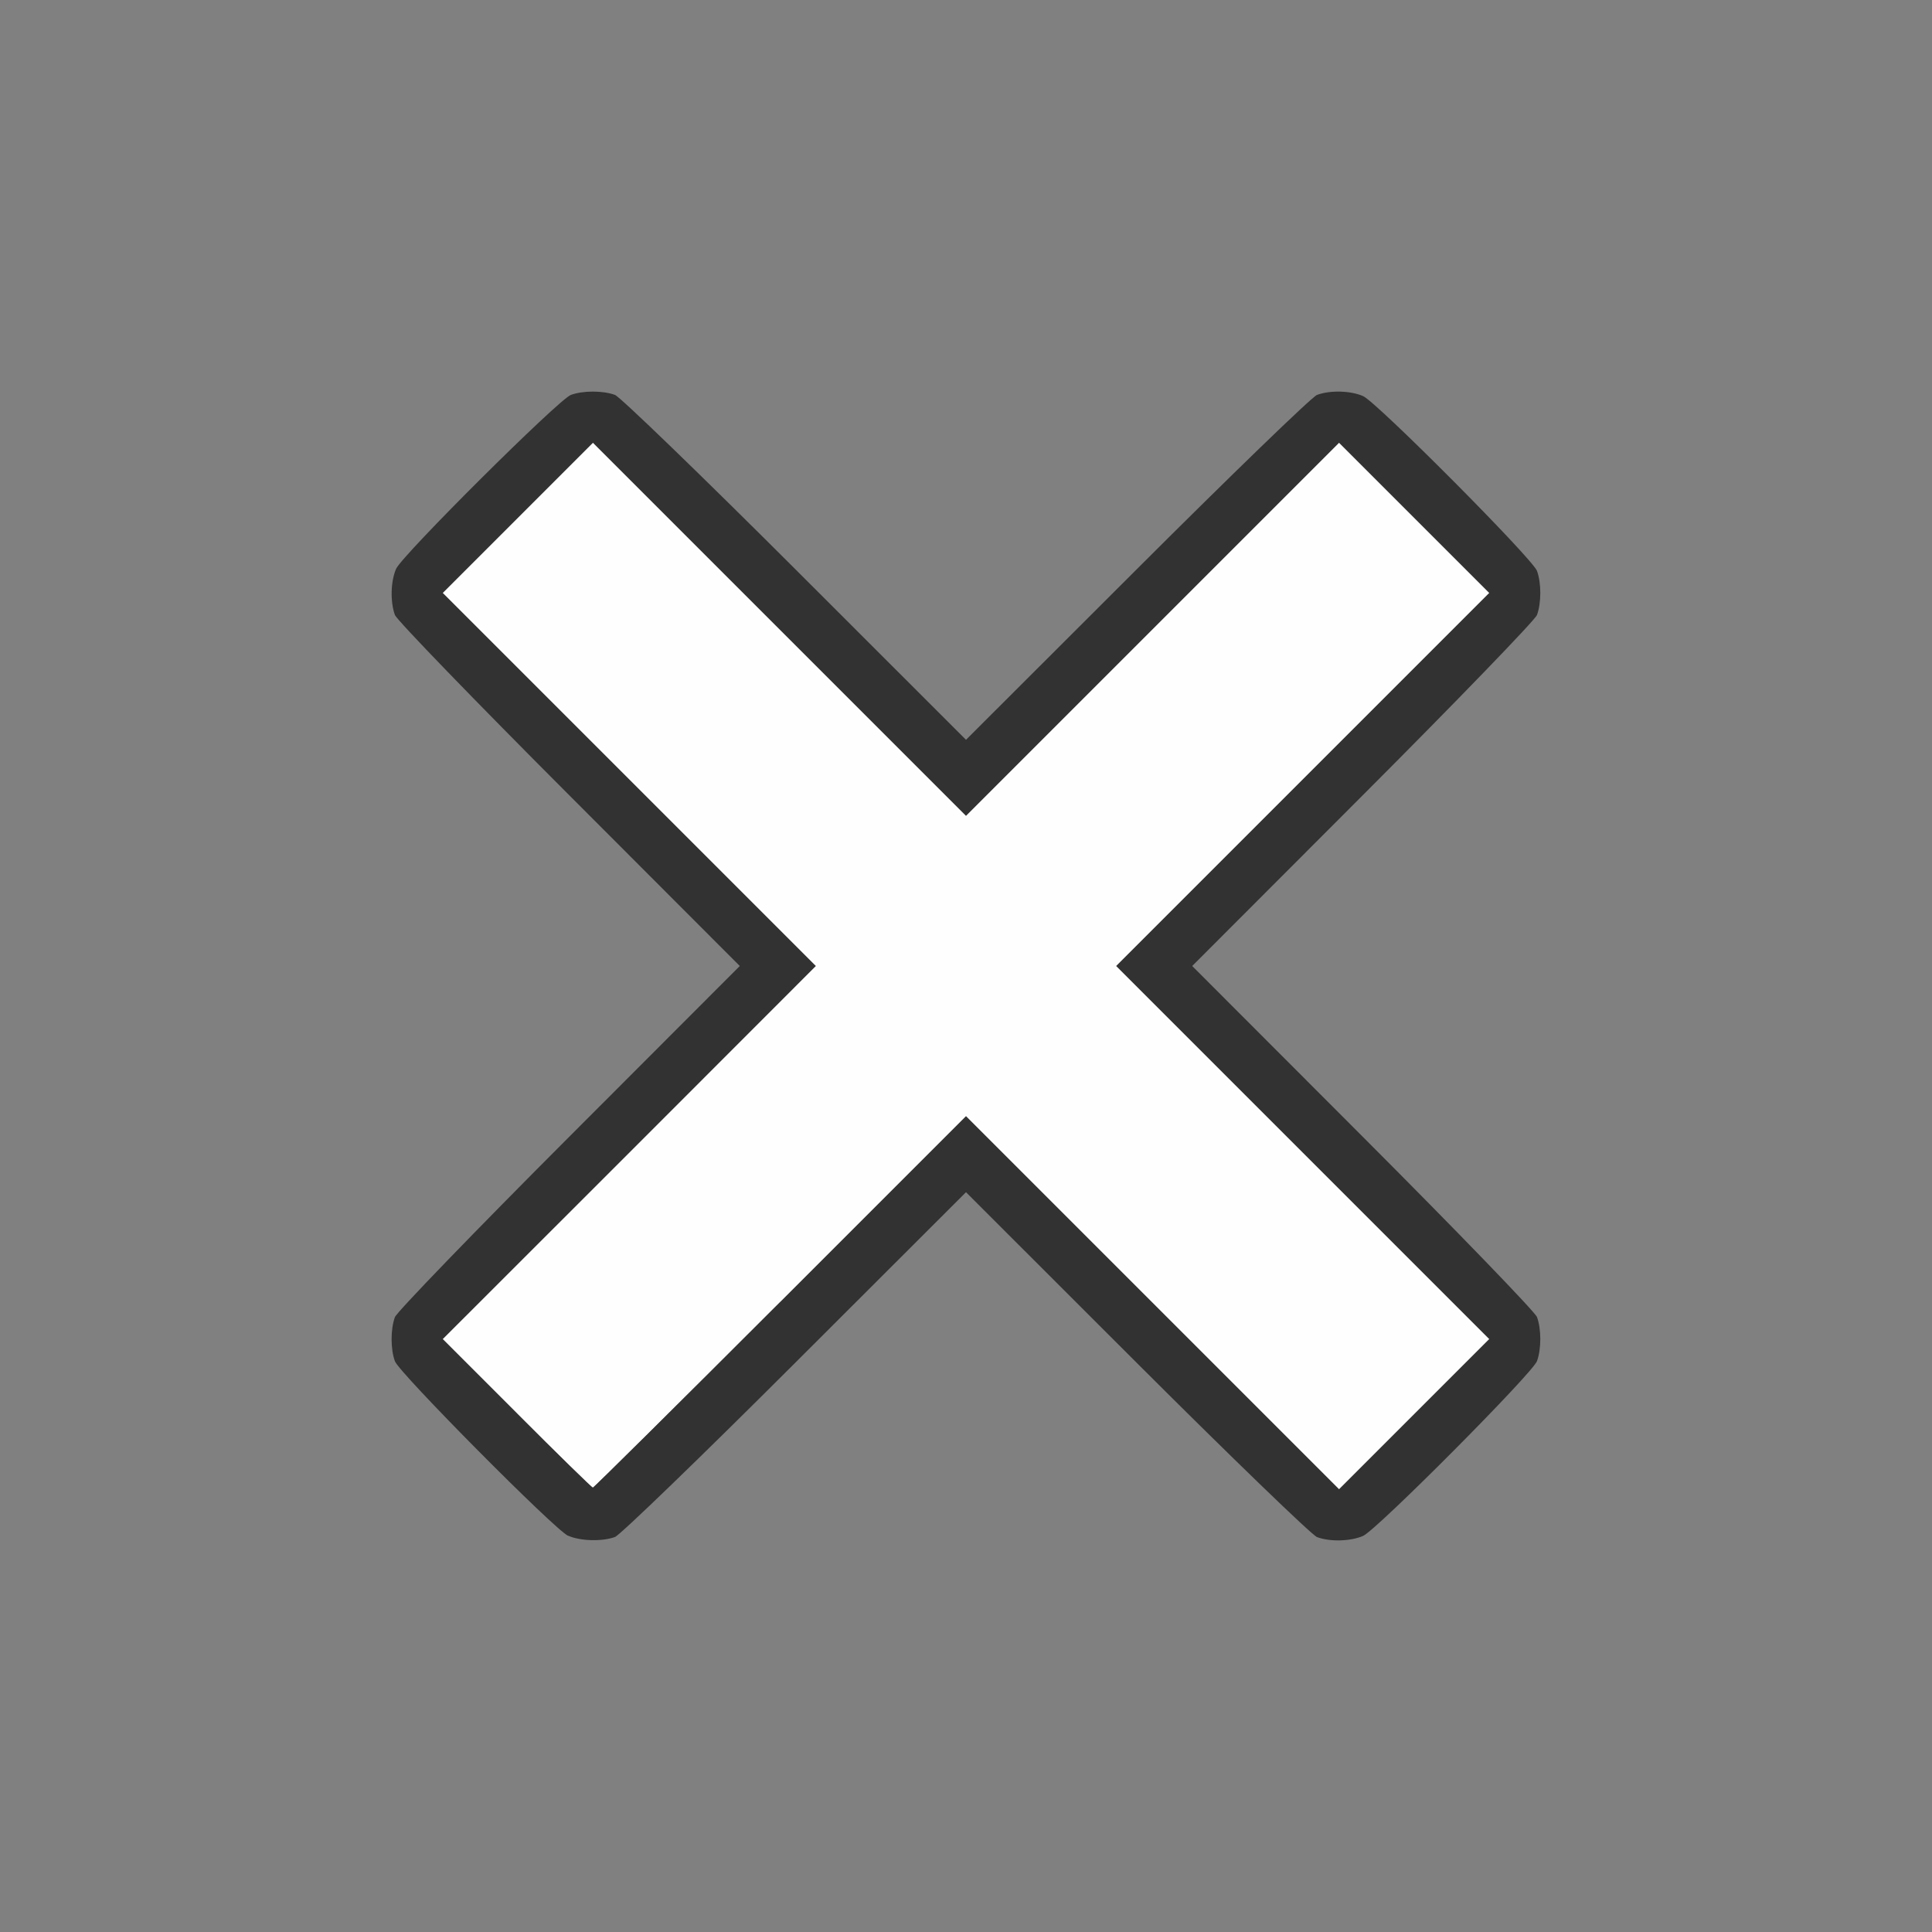 <?xml version="1.0" encoding="UTF-8" standalone="no"?>
<!-- Created with Inkscape (http://www.inkscape.org/) -->

<svg
   version="1.1"
   id="svg2"
   width="1600"
   height="1600"
   viewBox="0 0 1600 1600"
   sodipodi:docname="x.svg"
   inkscape:version="1.2.2 (732a01da63, 2022-12-09)"
   xmlns:inkscape="http://www.inkscape.org/namespaces/inkscape"
   xmlns:sodipodi="http://sodipodi.sourceforge.net/DTD/sodipodi-0.dtd"
   xmlns="http://www.w3.org/2000/svg"
   xmlns:svg="http://www.w3.org/2000/svg"
   xmlns:rdf="http://www.w3.org/1999/02/22-rdf-syntax-ns#"
   xmlns:cc="http://creativecommons.org/ns#"
   xmlns:dc="http://purl.org/dc/elements/1.1/">
  <rect x="0" y="0" width="1600" height="1600" fill="#808080" stroke="none"/>
  <defs
     id="defs6" />
  <sodipodi:namedview
     pagecolor="#808080"
     bordercolor="#666666"
     borderopacity="1"
     objecttolerance="10"
     gridtolerance="10"
     guidetolerance="10"
     inkscape:pageopacity="0"
     inkscape:pageshadow="2"
     inkscape:window-width="1993"
     inkscape:window-height="1009"
     id="namedview4"
     showgrid="false"
     inkscape:zoom="0.5"
     inkscape:cx="9"
     inkscape:cy="8"
     inkscape:window-x="-8"
     inkscape:window-y="-8"
     inkscape:window-maximized="1"
     inkscape:current-layer="X"
     inkscape:showpageshadow="0"
     inkscape:pagecheckerboard="true"
     inkscape:deskcolor="#d1d1d1" />
  <g
     id="X"
     transform="matrix(87.5,0,0,87.5,100,100)"
     style="stroke-width:0.011">
    <path
       style="fill:none;stroke-width:0"
       d="M 0,8 V 0 h 8 8 v 8 8 H 8 0 Z m 4.678,5.405 c 0.048,-0.018 0.815,-0.759 1.705,-1.648 L 8,10.141 9.617,11.756 c 0.891,0.89 1.657,1.63 1.705,1.648 0.123,0.046 0.317,0.041 0.436,-0.011 0.129,-0.056 1.602,-1.537 1.646,-1.654 0.042,-0.113 0.042,-0.305 3.1e-5,-0.418 -0.018,-0.048 -0.759,-0.815 -1.648,-1.705 L 10.141,8 11.756,6.383 c 0.89,-0.891 1.63,-1.657 1.648,-1.705 0.042,-0.113 0.042,-0.305 -3.1e-5,-0.418 C 13.361,4.143 11.887,2.662 11.759,2.606 11.64,2.554 11.445,2.55 11.322,2.595 11.274,2.613 10.508,3.354 9.617,4.244 L 8,5.859 6.383,4.244 C 5.492,3.354 4.726,2.613 4.678,2.595 4.565,2.553 4.372,2.553 4.26,2.595 4.143,2.639 2.662,4.113 2.606,4.241 2.554,4.36 2.55,4.555 2.595,4.678 2.613,4.726 3.354,5.492 4.244,6.383 L 5.859,8 4.244,9.617 C 3.354,10.508 2.613,11.274 2.595,11.322 c -0.042,0.113 -0.042,0.305 4.37e-5,0.418 0.042,0.112 1.513,1.595 1.639,1.652 0.113,0.051 0.323,0.057 0.443,0.012 z"
       id="path823"
       inkscape:connector-curvature="0" />
    <path
       style="fill:#fefefe;stroke-width:0"
       d="M 3.75,12.234 3.047,11.531 4.813,9.766 6.578,8 4.812,6.234 3.047,4.469 3.758,3.758 4.469,3.047 6.234,4.812 8,6.578 9.766,4.812 11.531,3.047 12.242,3.758 12.953,4.469 11.188,6.234 9.422,8 11.188,9.766 12.953,11.531 12.242,12.242 11.531,12.953 9.766,11.188 8,9.422 6.242,11.18 C 5.275,12.147 4.477,12.938 4.468,12.938 c -0.009,0 -0.332,-0.316 -0.718,-0.703 z"
       id="path821"
       inkscape:connector-curvature="0" />
    <path
       style="fill:#323232;stroke-width:0"
       d="m 4.234,13.393 c -0.126,-0.057 -1.598,-1.541 -1.639,-1.652 -0.042,-0.113 -0.042,-0.305 -4.38e-5,-0.418 0.018,-0.048 0.759,-0.815 1.648,-1.705 L 5.859,8 4.244,6.383 C 3.354,5.492 2.613,4.726 2.595,4.678 2.55,4.555 2.554,4.36 2.606,4.241 2.662,4.113 4.143,2.639 4.26,2.595 c 0.113,-0.042 0.305,-0.042 0.418,-4.38e-5 0.048,0.018 0.815,0.759 1.705,1.648 L 8,5.859 9.617,4.244 C 10.508,3.354 11.274,2.613 11.322,2.595 c 0.123,-0.046 0.317,-0.041 0.436,0.011 0.129,0.056 1.602,1.537 1.646,1.654 0.042,0.113 0.042,0.305 3.1e-5,0.418 -0.018,0.048 -0.759,0.815 -1.648,1.705 L 10.141,8 11.756,9.617 c 0.89,0.891 1.63,1.657 1.648,1.705 0.042,0.113 0.042,0.305 -3.1e-5,0.418 -0.044,0.117 -1.517,1.598 -1.646,1.654 -0.119,0.052 -0.314,0.057 -0.436,0.011 -0.048,-0.018 -0.815,-0.759 -1.705,-1.648 L 8,10.141 6.383,11.756 c -0.891,0.89 -1.657,1.63 -1.705,1.648 -0.121,0.045 -0.33,0.039 -0.443,-0.012 z M 6.242,11.18 8,9.422 9.766,11.188 11.531,12.953 12.242,12.242 12.953,11.531 11.188,9.766 9.422,8 11.188,6.234 12.953,4.469 12.242,3.758 11.531,3.047 9.766,4.812 8,6.578 6.234,4.812 4.469,3.047 3.758,3.758 3.047,4.469 4.812,6.234 6.578,8 4.813,9.766 3.047,11.531 3.75,12.234 c 0.386,0.387 0.71,0.703 0.718,0.703 0.009,0 0.807,-0.791 1.774,-1.758 z"
       id="path819"
       inkscape:connector-curvature="0" />
  </g>
</svg>
